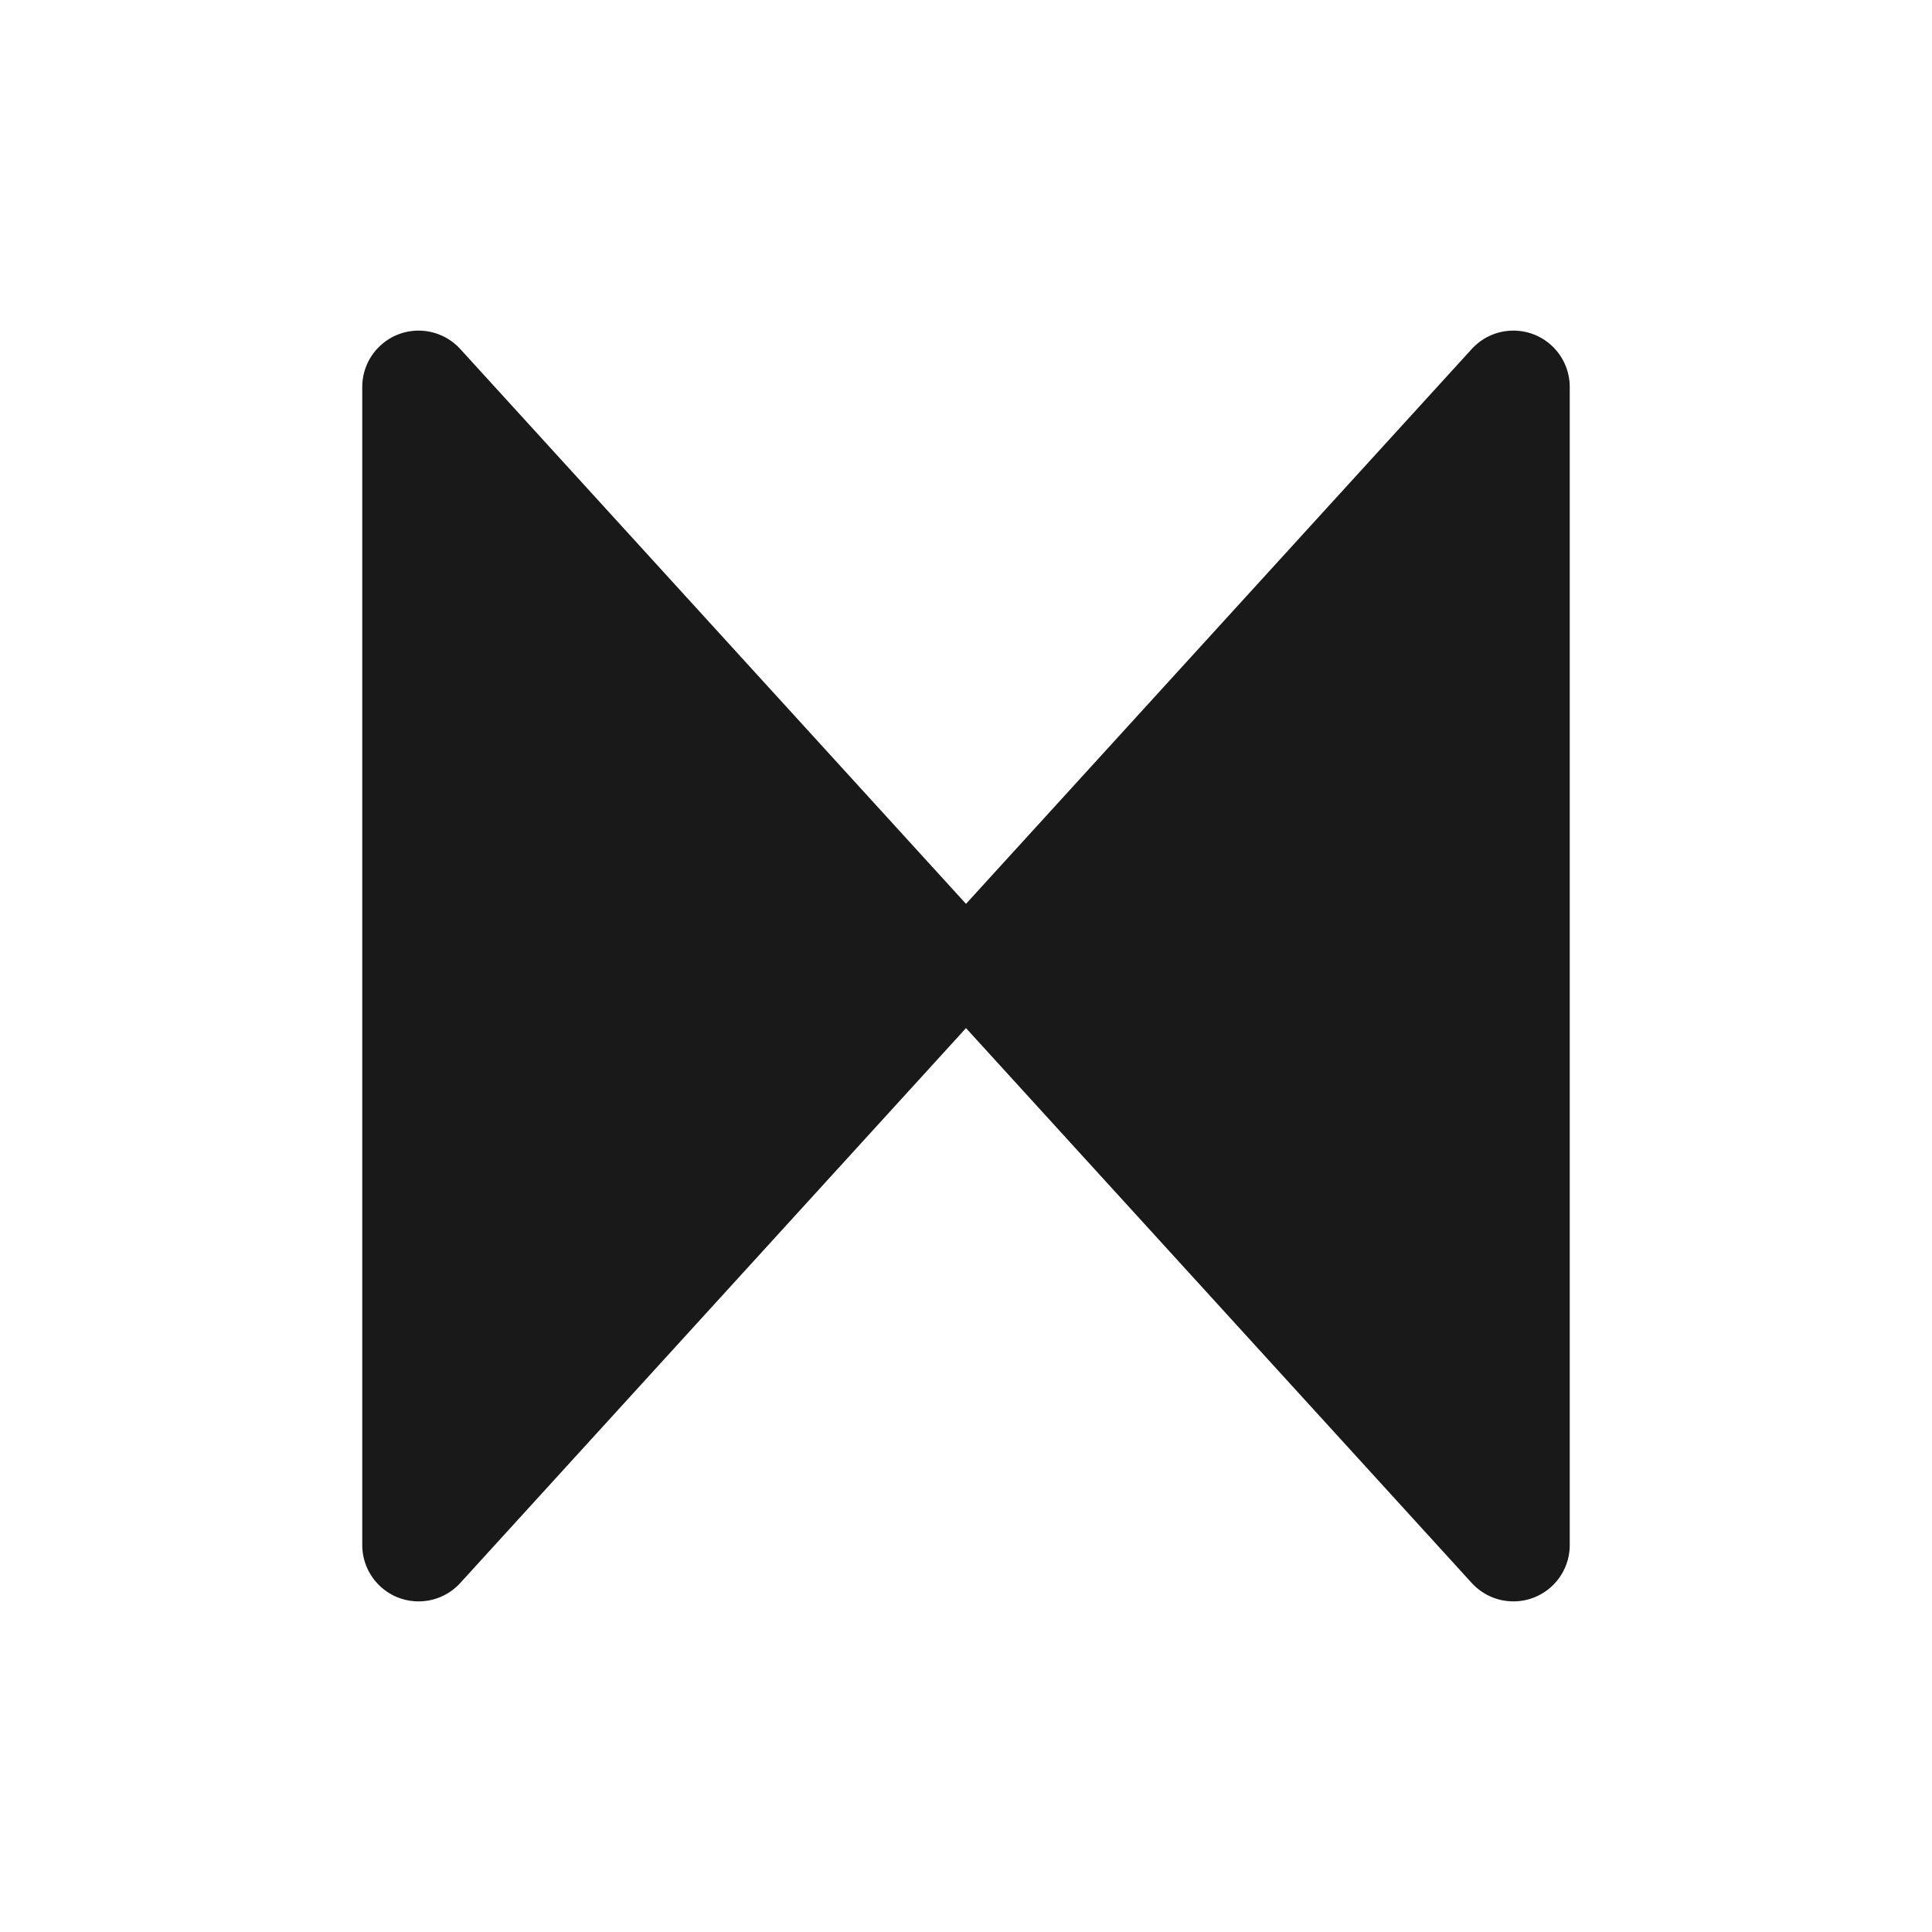 <?xml version="1.0" encoding="UTF-8"?>
<svg width="72px" height="72px" viewBox="0 0 72 72" version="1.1" xmlns="http://www.w3.org/2000/svg" xmlns:xlink="http://www.w3.org/1999/xlink">
    <title>Filled_transform</title>
    <g id="transform" stroke="none" stroke-width="1" fill="none" fill-rule="evenodd">
        <g id="编组">
            <rect id="矩形" x="0" y="0" width="72" height="72"></rect>
            <path d="M57.579,13.5 C58.739,13.5 59.679,14.44 59.679,15.6 C59.679,16.191 59.43,16.754 58.994,17.152 L38.315,36 L58.994,54.848 C59.851,55.629 59.912,56.958 59.131,57.815 C58.733,58.251 58.17,58.5 57.579,58.5 L14.421,58.5 C13.261,58.5 12.321,57.56 12.321,56.4 C12.321,55.809 12.57,55.246 13.006,54.848 L33.684,36 L13.006,17.152 C12.149,16.371 12.088,15.042 12.869,14.185 C13.267,13.749 13.83,13.5 14.421,13.5 L57.579,13.5 Z" id="形状结合" fill-opacity="0.9" fill="#000000" transform="translate(36, 36) rotate(-270) translate(-36, -36) "></path>
        </g>
    </g>
</svg>